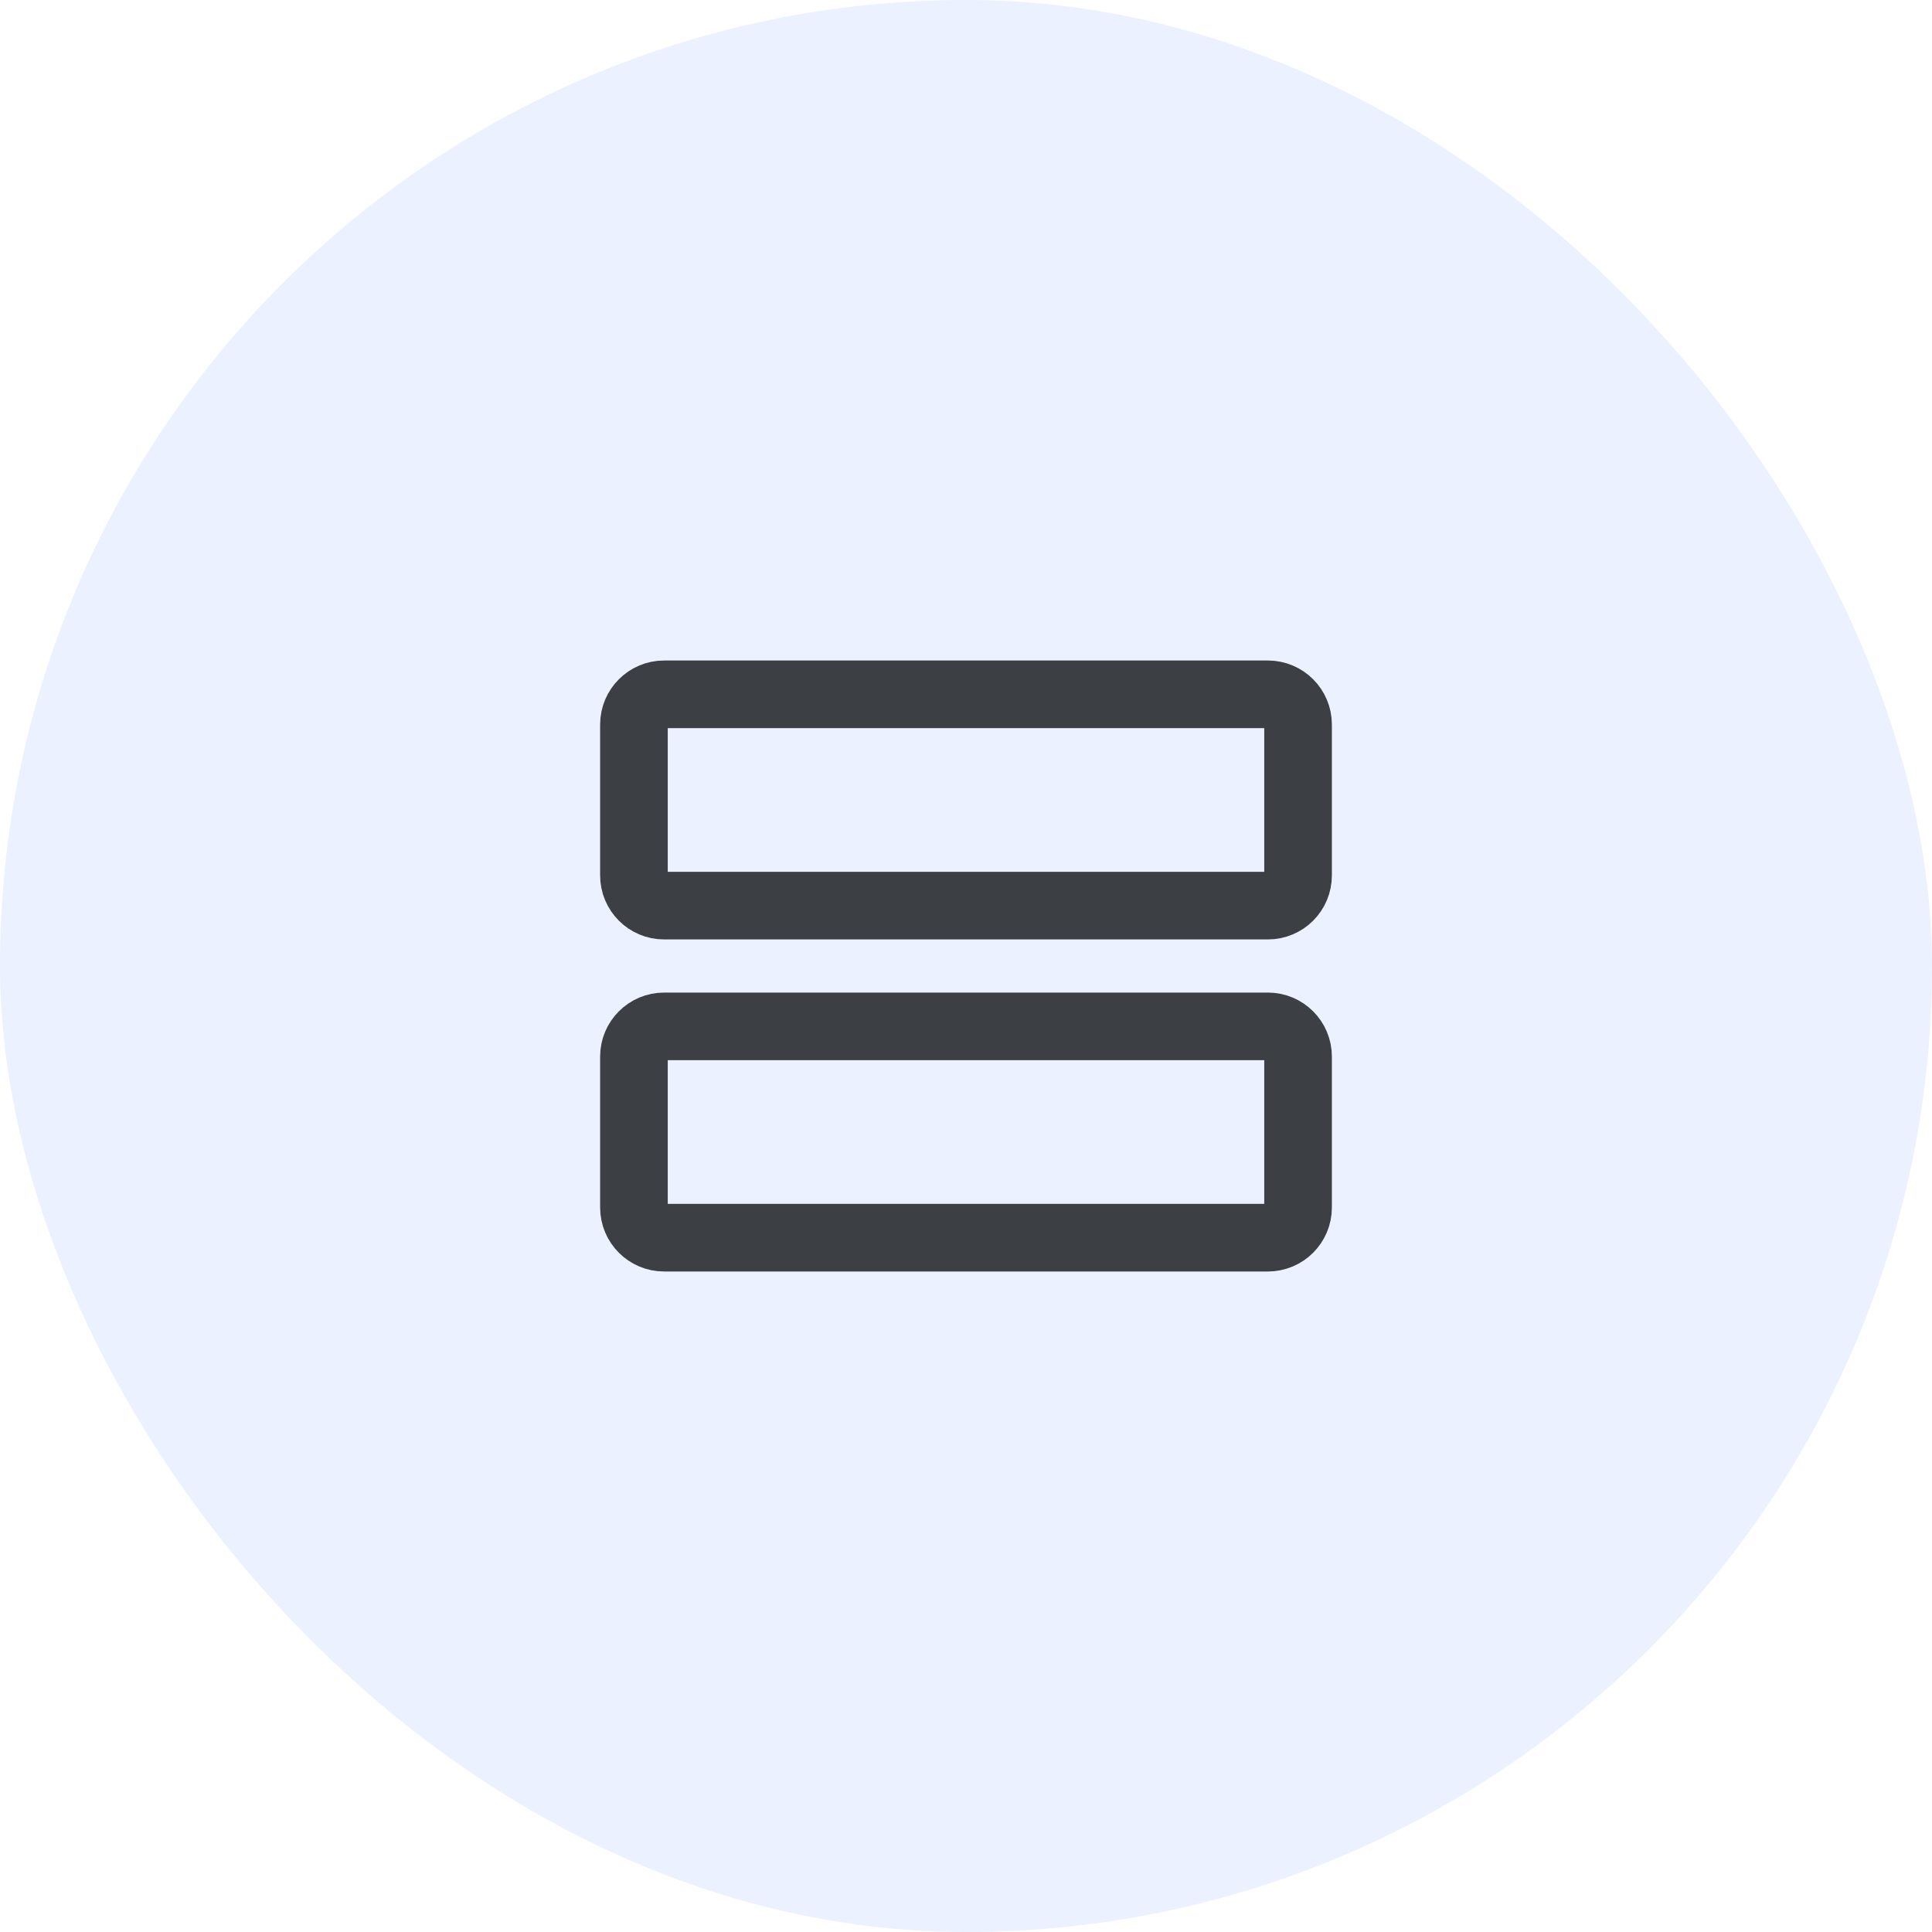 <svg width="40" height="40" viewBox="0 0 40 40" fill="none" xmlns="http://www.w3.org/2000/svg">
<rect width="40" height="40" rx="20" fill="#3577F0" fill-opacity="0.1"/>
<path d="M26.25 21.25H13.75C13.405 21.25 13.125 21.53 13.125 21.875V25C13.125 25.345 13.405 25.625 13.75 25.625H26.25C26.595 25.625 26.875 25.345 26.875 25V21.875C26.875 21.53 26.595 21.25 26.25 21.25Z" stroke="#3C3F43" stroke-width="1.4" stroke-linecap="round" stroke-linejoin="round"/>
<path d="M26.25 14.375H13.75C13.405 14.375 13.125 14.655 13.125 15V18.125C13.125 18.47 13.405 18.75 13.75 18.75H26.25C26.595 18.75 26.875 18.47 26.875 18.125V15C26.875 14.655 26.595 14.375 26.25 14.375Z" stroke="#3C3F43" stroke-width="1.4" stroke-linecap="round" stroke-linejoin="round"/>
</svg>
